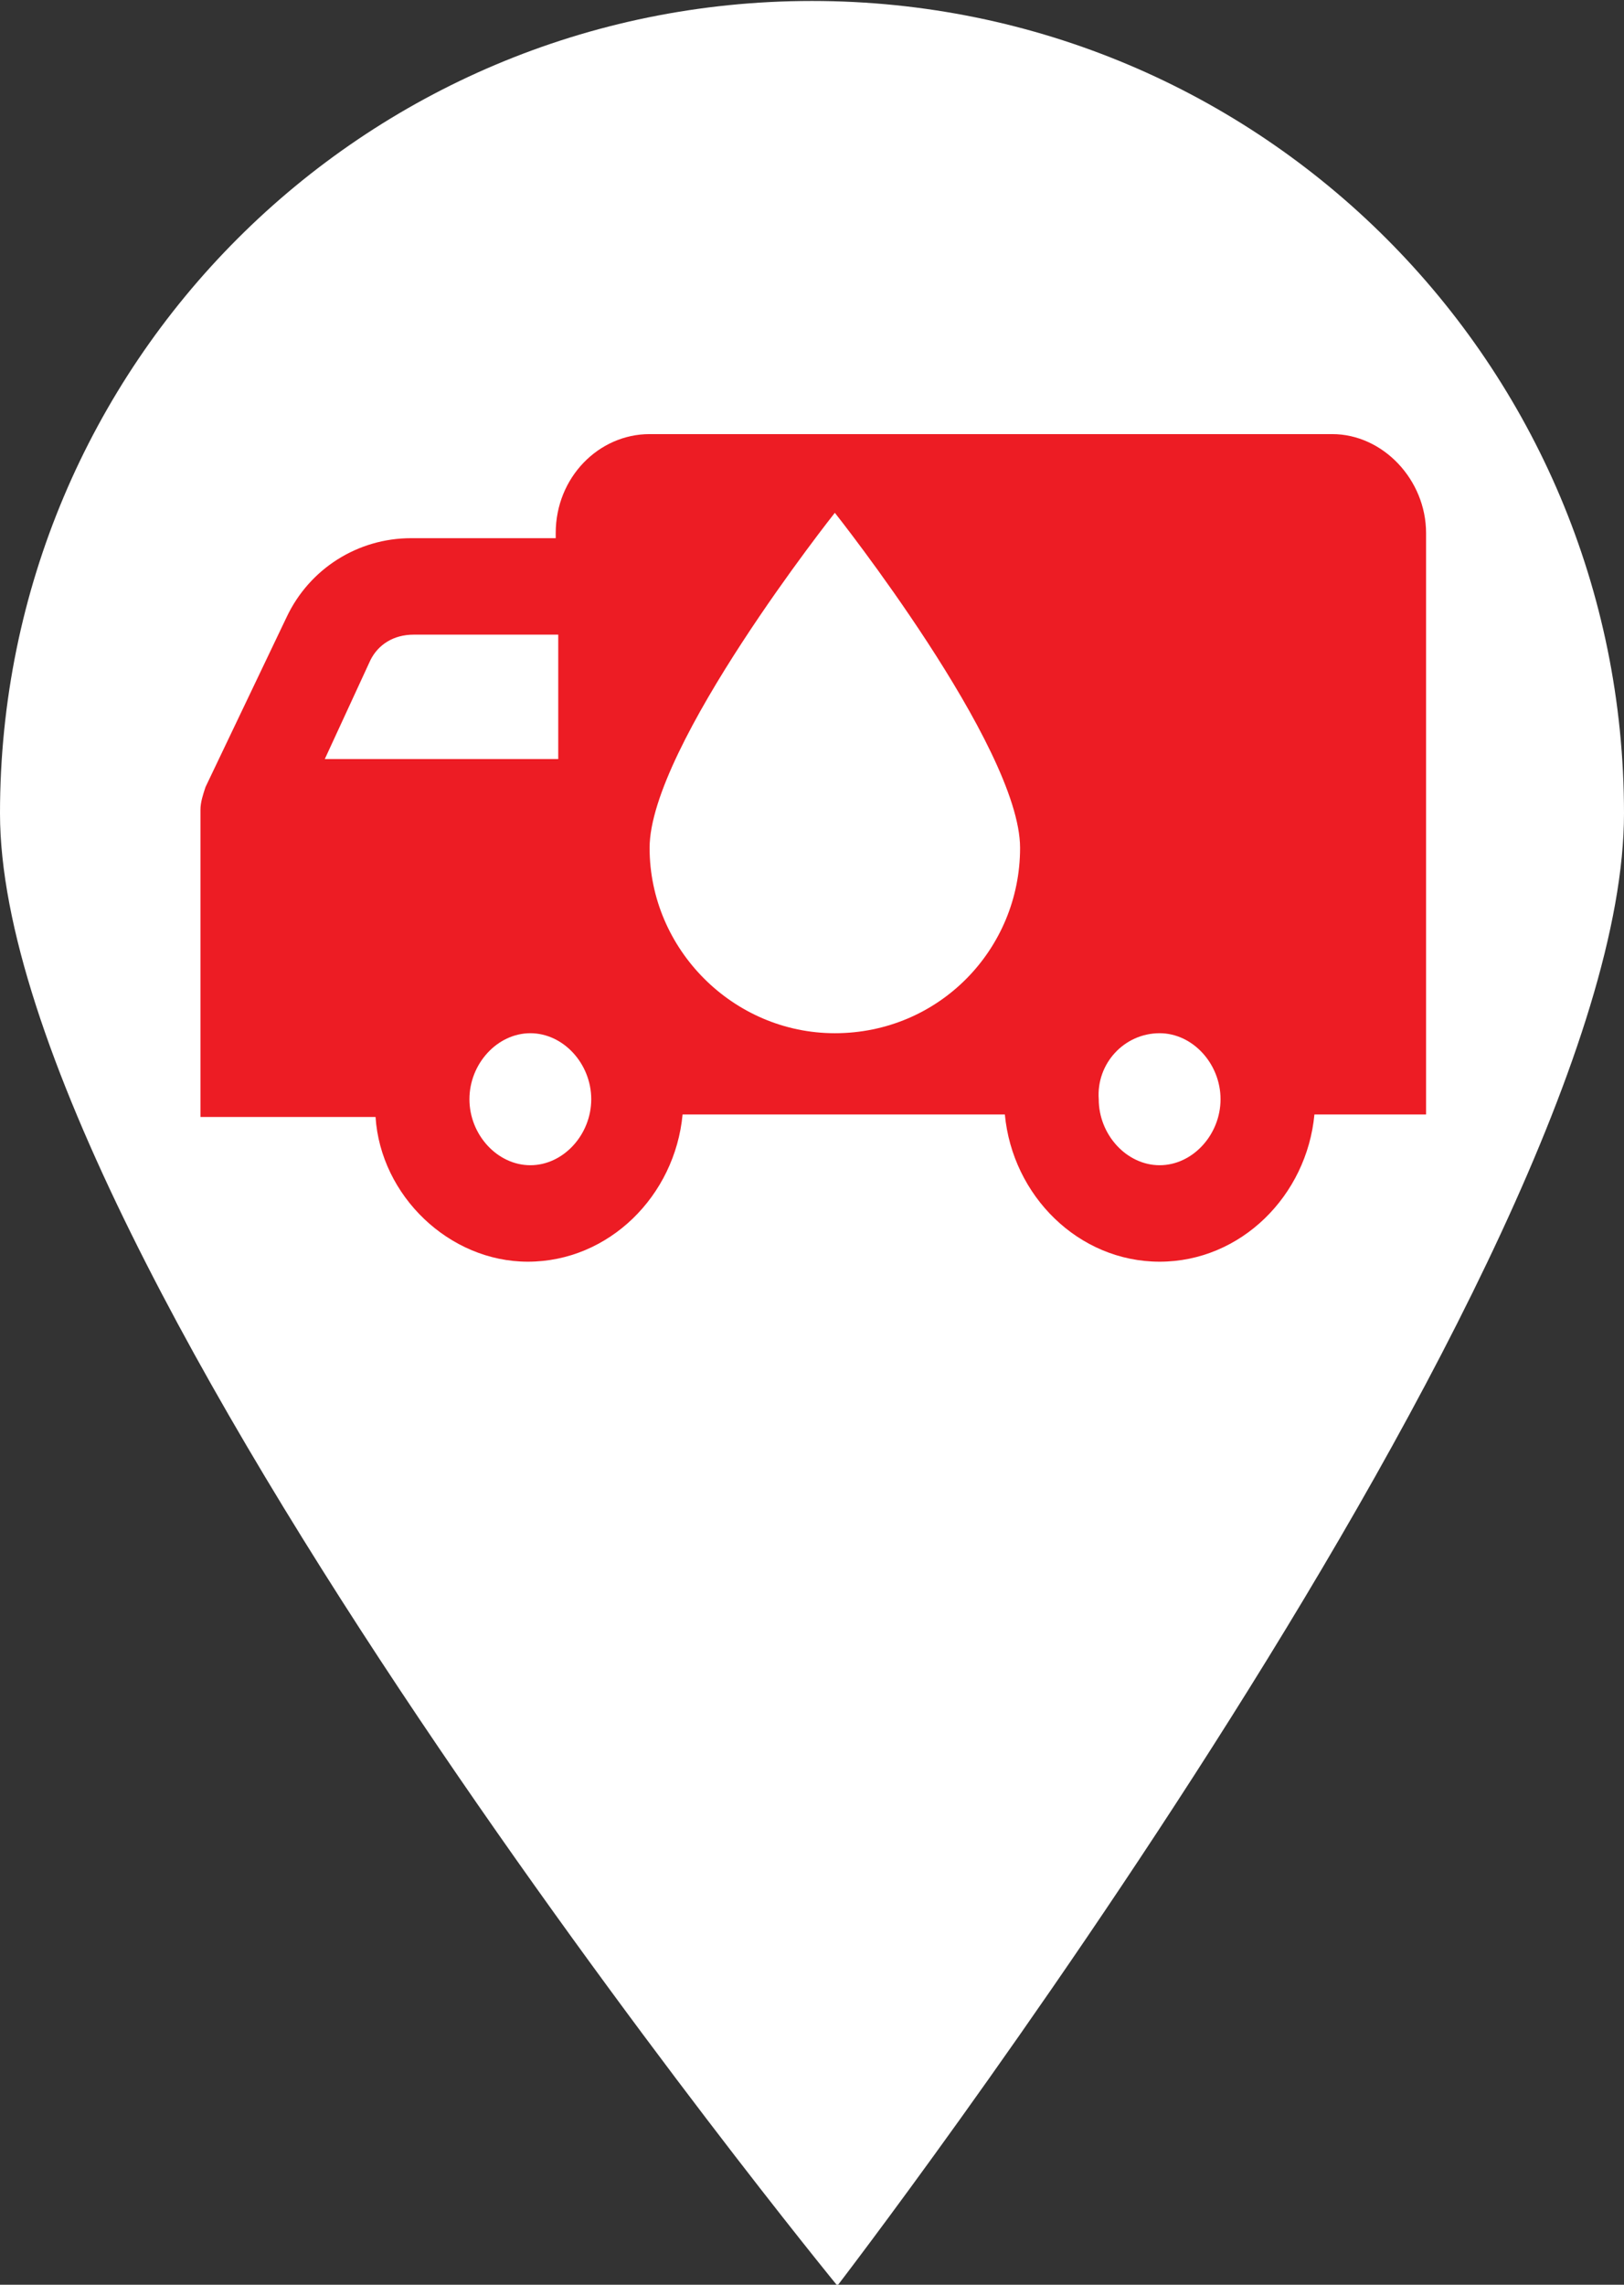 <?xml version="1.0" encoding="utf-8"?>
<!-- Generator: Adobe Illustrator 19.2.0, SVG Export Plug-In . SVG Version: 6.00 Build 0)  -->
<svg version="1.1" xmlns="http://www.w3.org/2000/svg" xmlns:xlink="http://www.w3.org/1999/xlink" x="0px" y="0px"
	 viewBox="0 0 64 90" enable-background="new 0 0 64 90" xml:space="preserve">
<rect x="0" y="0" width="64" height="90" fill="#333333" stroke="none"/>
<g id="red_maker_house" xmlns:cc="http://creativecommons.org/ns#" xmlns:dc="http://purl.org/dc/elements/1.1/" xmlns:inkscape="http://www.inkscape.org/namespaces/inkscape" xmlns:rdf="http://www.w3.org/1999/02/22-rdf-syntax-ns#" xmlns:sodipodi="http://sodipodi.sourceforge.net/DTD/sodipodi-0.dtd" xmlns:svg="http://www.w3.org/2000/svg" display="none">
	<g transform="translate(0,-952.362)" display="inline">
		<path fill="#ED1C24" d="M32,952.4c-17.7,0-32,14.3-32,32c0,17.7,33,58,33,58s31-40.3,31-58S49.7,952.4,32,952.4L32,952.4z
			 M32,958.9c14.1,0,25.5,11.4,25.5,25.5c0,14.1-11.4,25.5-25.5,25.5c-14.1,0-25.5-11.4-25.5-25.5C6.5,970.3,17.9,958.9,32,958.9z"
			/>
		<path fill="#ED1C24" d="M49.7,984.4 M32,1002.1 M14.3,984.4 M32,966.7"/>
	</g>
	<circle display="inline" fill="#ED1C24" cx="32" cy="32" r="26.5"/>
	<g display="inline">
		<g transform="translate(-362, -221)">
			<g transform="translate(362, 221)">
				<path fill="#FFFFFF" d="M53.1,26.7c1.3,1.2,0.9,2.2-0.9,2.2H12.9c-1.8,0-2.2-1-0.9-2.2L30.2,9.4c1.3-1.2,3.4-1.2,4.6,0
					L53.1,26.7z"/>
				<path fill="#FFFFFF" d="M38.3,52.5h7.2c1.3,0,2.4-1.1,2.4-2.4V24.3c0-1.3-1.1-2.4-2.4-2.4H20c-1.3,0-2.4,1.1-2.4,2.4v25.7
					c0,1.3,1.1,2.4,2.4,2.4h7.2V40.4c0-1.3,1.1-2.4,2.4-2.4h6.4c1.3,0,2.4,1.1,2.4,2.4V52.5z"/>
			</g>
		</g>
	</g>
	<rect x="24.4" y="36.2" display="inline" fill="#FFFFFF" width="16.3" height="16.3"/>
	<g display="inline">
		<path fill="#ED1C24" d="M32.7,45c4.1,0,7.3-3.3,7.3-7.3s-7.3-13.2-7.3-13.2s-7.3,9.2-7.3,13.2S28.7,45,32.7,45z"/>
	</g>
</g>
<g id="red_marker_mobile" display="none">
	<g transform="translate(0,-952.362)" display="inline">
		<path fill="#ED1C24" d="M32,952.4c-17.7,0-32,14.3-32,32c0,17.7,33,58,33,58s31-40.3,31-58S49.7,952.4,32,952.4L32,952.4z
			 M32,958.9c14.1,0,25.5,11.4,25.5,25.5c0,14.1-11.4,25.5-25.5,25.5c-14.1,0-25.5-11.4-25.5-25.5C6.5,970.3,17.9,958.9,32,958.9z"
			/>
		<path fill="#ED1C24" d="M49.7,984.4 M32,1002.1 M14.3,984.4 M32,966.7"/>
	</g>
	<circle display="inline" fill="#ED1C24" cx="32" cy="32" r="26.5"/>
	<g display="inline">
		<path fill="#FFFFFF" d="M20.8,49.7c3.2,0,5.8-2.6,6.1-5.8h12.7c0.3,3.2,2.9,5.8,6.1,5.8s5.8-2.6,6.1-5.8h4.4V42v-1.9V21
			c0-2.1-1.7-3.9-3.7-3.9H25.6c-2,0-3.7,1.7-3.7,3.9v0.2h-5.7c-2.1,0-4,1.2-4.9,3.1L8.1,31l0,0c-0.1,0.3-0.2,0.6-0.2,0.9v8.2v2.1V44
			h6.9C15,47.1,17.7,49.7,20.8,49.7z M45.7,40.7c1.3,0,2.4,1.2,2.4,2.6c0,1.4-1.1,2.6-2.4,2.6s-2.4-1.2-2.4-2.6
			C43.2,41.9,44.3,40.7,45.7,40.7z M23.3,43.3c0,1.4-1.1,2.6-2.4,2.6s-2.4-1.2-2.4-2.6c0-1.4,1.1-2.6,2.4-2.6S23.3,41.9,23.3,43.3z
			 M14.6,26c0.3-0.6,0.9-1,1.7-1h5.7v4.9h-9.2L14.6,26z"/>
	</g>
	<g display="inline">
		<path fill="#ED1C24" d="M32.9,40.7c4.1,0,7.3-3.3,7.3-7.3s-7.3-13.2-7.3-13.2s-7.3,9.2-7.3,13.2S28.9,40.7,32.9,40.7z"/>
	</g>
</g>
<g id="white_marker_mobile">
	<g transform="translate(0,-952.362)">
		<path fill="#FFFFFF" d="M32,952.4c-17.7,0-32,14.3-32,32c0,17.7,33,58,33,58s31-40.3,31-58S49.7,952.4,32,952.4L32,952.4z
			 M32,958.9c14.1,0,25.5,11.4,25.5,25.5c0,14.1-11.4,25.5-25.5,25.5c-14.1,0-25.5-11.4-25.5-25.5C6.5,970.3,17.9,958.9,32,958.9z"
			/>
		<path fill="#FFFFFF" d="M49.7,984.4 M32,1002.1 M14.3,984.4 M32,966.7"/>
	</g>
	<circle fill="#FFFFFF" cx="32" cy="32" r="26.5"/>
	<g>
		<path fill="#ED1C24" d="M20.8,49.7c3.2,0,5.8-2.6,6.1-5.8h12.7c0.3,3.2,2.9,5.8,6.1,5.8s5.8-2.6,6.1-5.8h4.4V42v-1.9V21
			c0-2.1-1.7-3.9-3.7-3.9H25.6c-2,0-3.7,1.7-3.7,3.9v0.2h-5.7c-2.1,0-4,1.2-4.9,3.1L8.1,31l0,0c-0.1,0.3-0.2,0.6-0.2,0.9v8.2v2.1V44
			h6.9C15,47.1,17.7,49.7,20.8,49.7z M45.7,40.7c1.3,0,2.4,1.2,2.4,2.6c0,1.4-1.1,2.6-2.4,2.6s-2.4-1.2-2.4-2.6
			C43.2,41.9,44.3,40.7,45.7,40.7z M23.3,43.3c0,1.4-1.1,2.6-2.4,2.6s-2.4-1.2-2.4-2.6c0-1.4,1.1-2.6,2.4-2.6S23.3,41.9,23.3,43.3z
			 M14.6,26c0.3-0.6,0.9-1,1.7-1h5.7v4.9h-9.2L14.6,26z"/>
	</g>
	<g>
		<path fill="#FFFFFF" d="M32.9,40.7c4.1,0,7.3-3.3,7.3-7.3s-7.3-13.2-7.3-13.2s-7.3,9.2-7.3,13.2S28.9,40.7,32.9,40.7z"/>
	</g>
</g>
</svg>
